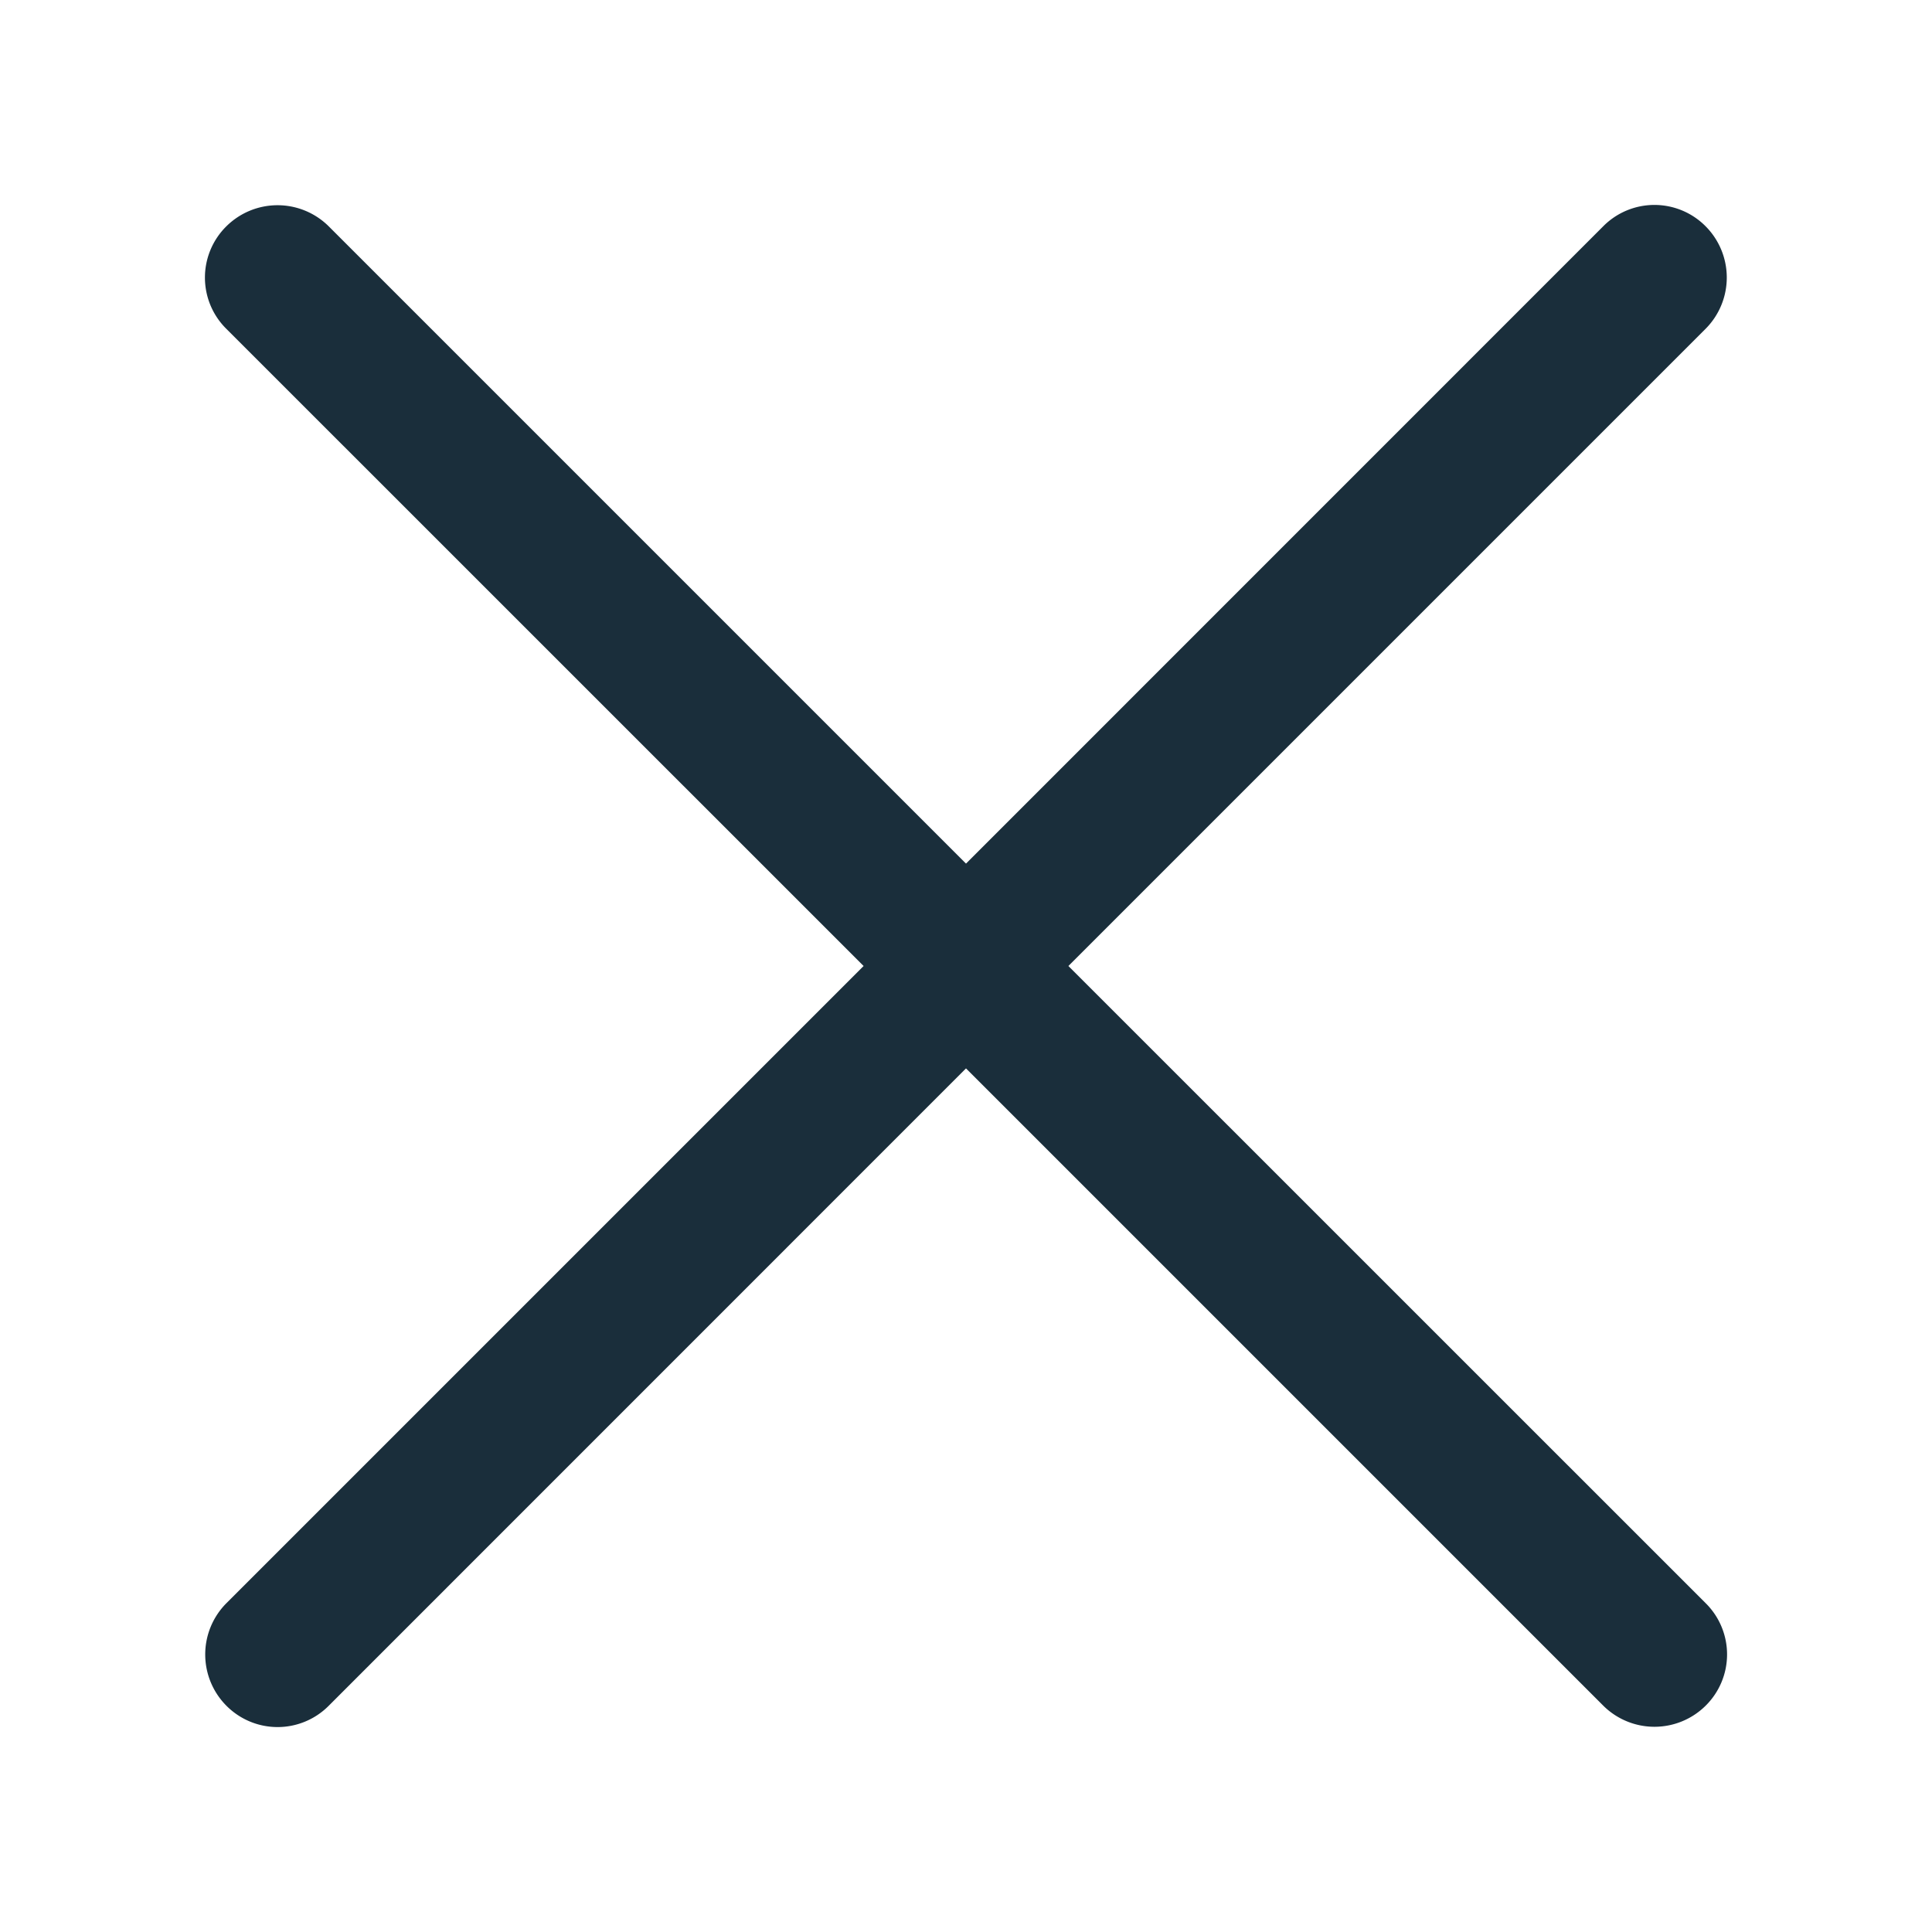 <svg width="20" height="20" viewBox="0 0 20 20" xmlns="http://www.w3.org/2000/svg"><path d="M11.06 10l6.6-6.6a.752.752 0 0 0-.003-1.057.746.746 0 0 0-1.058-.003L10 8.94l-6.6-6.6a.752.752 0 0 0-1.057.003.746.746 0 0 0-.003 1.058L8.94 10l-6.6 6.6a.752.752 0 0 0 .003 1.057.746.746 0 0 0 1.058.003L10 11.06l6.6 6.6a.752.752 0 0 0 1.057-.003.746.746 0 0 0 .003-1.058L11.06 10z" fill="#1A2E3B" fill-rule="evenodd"/></svg>
